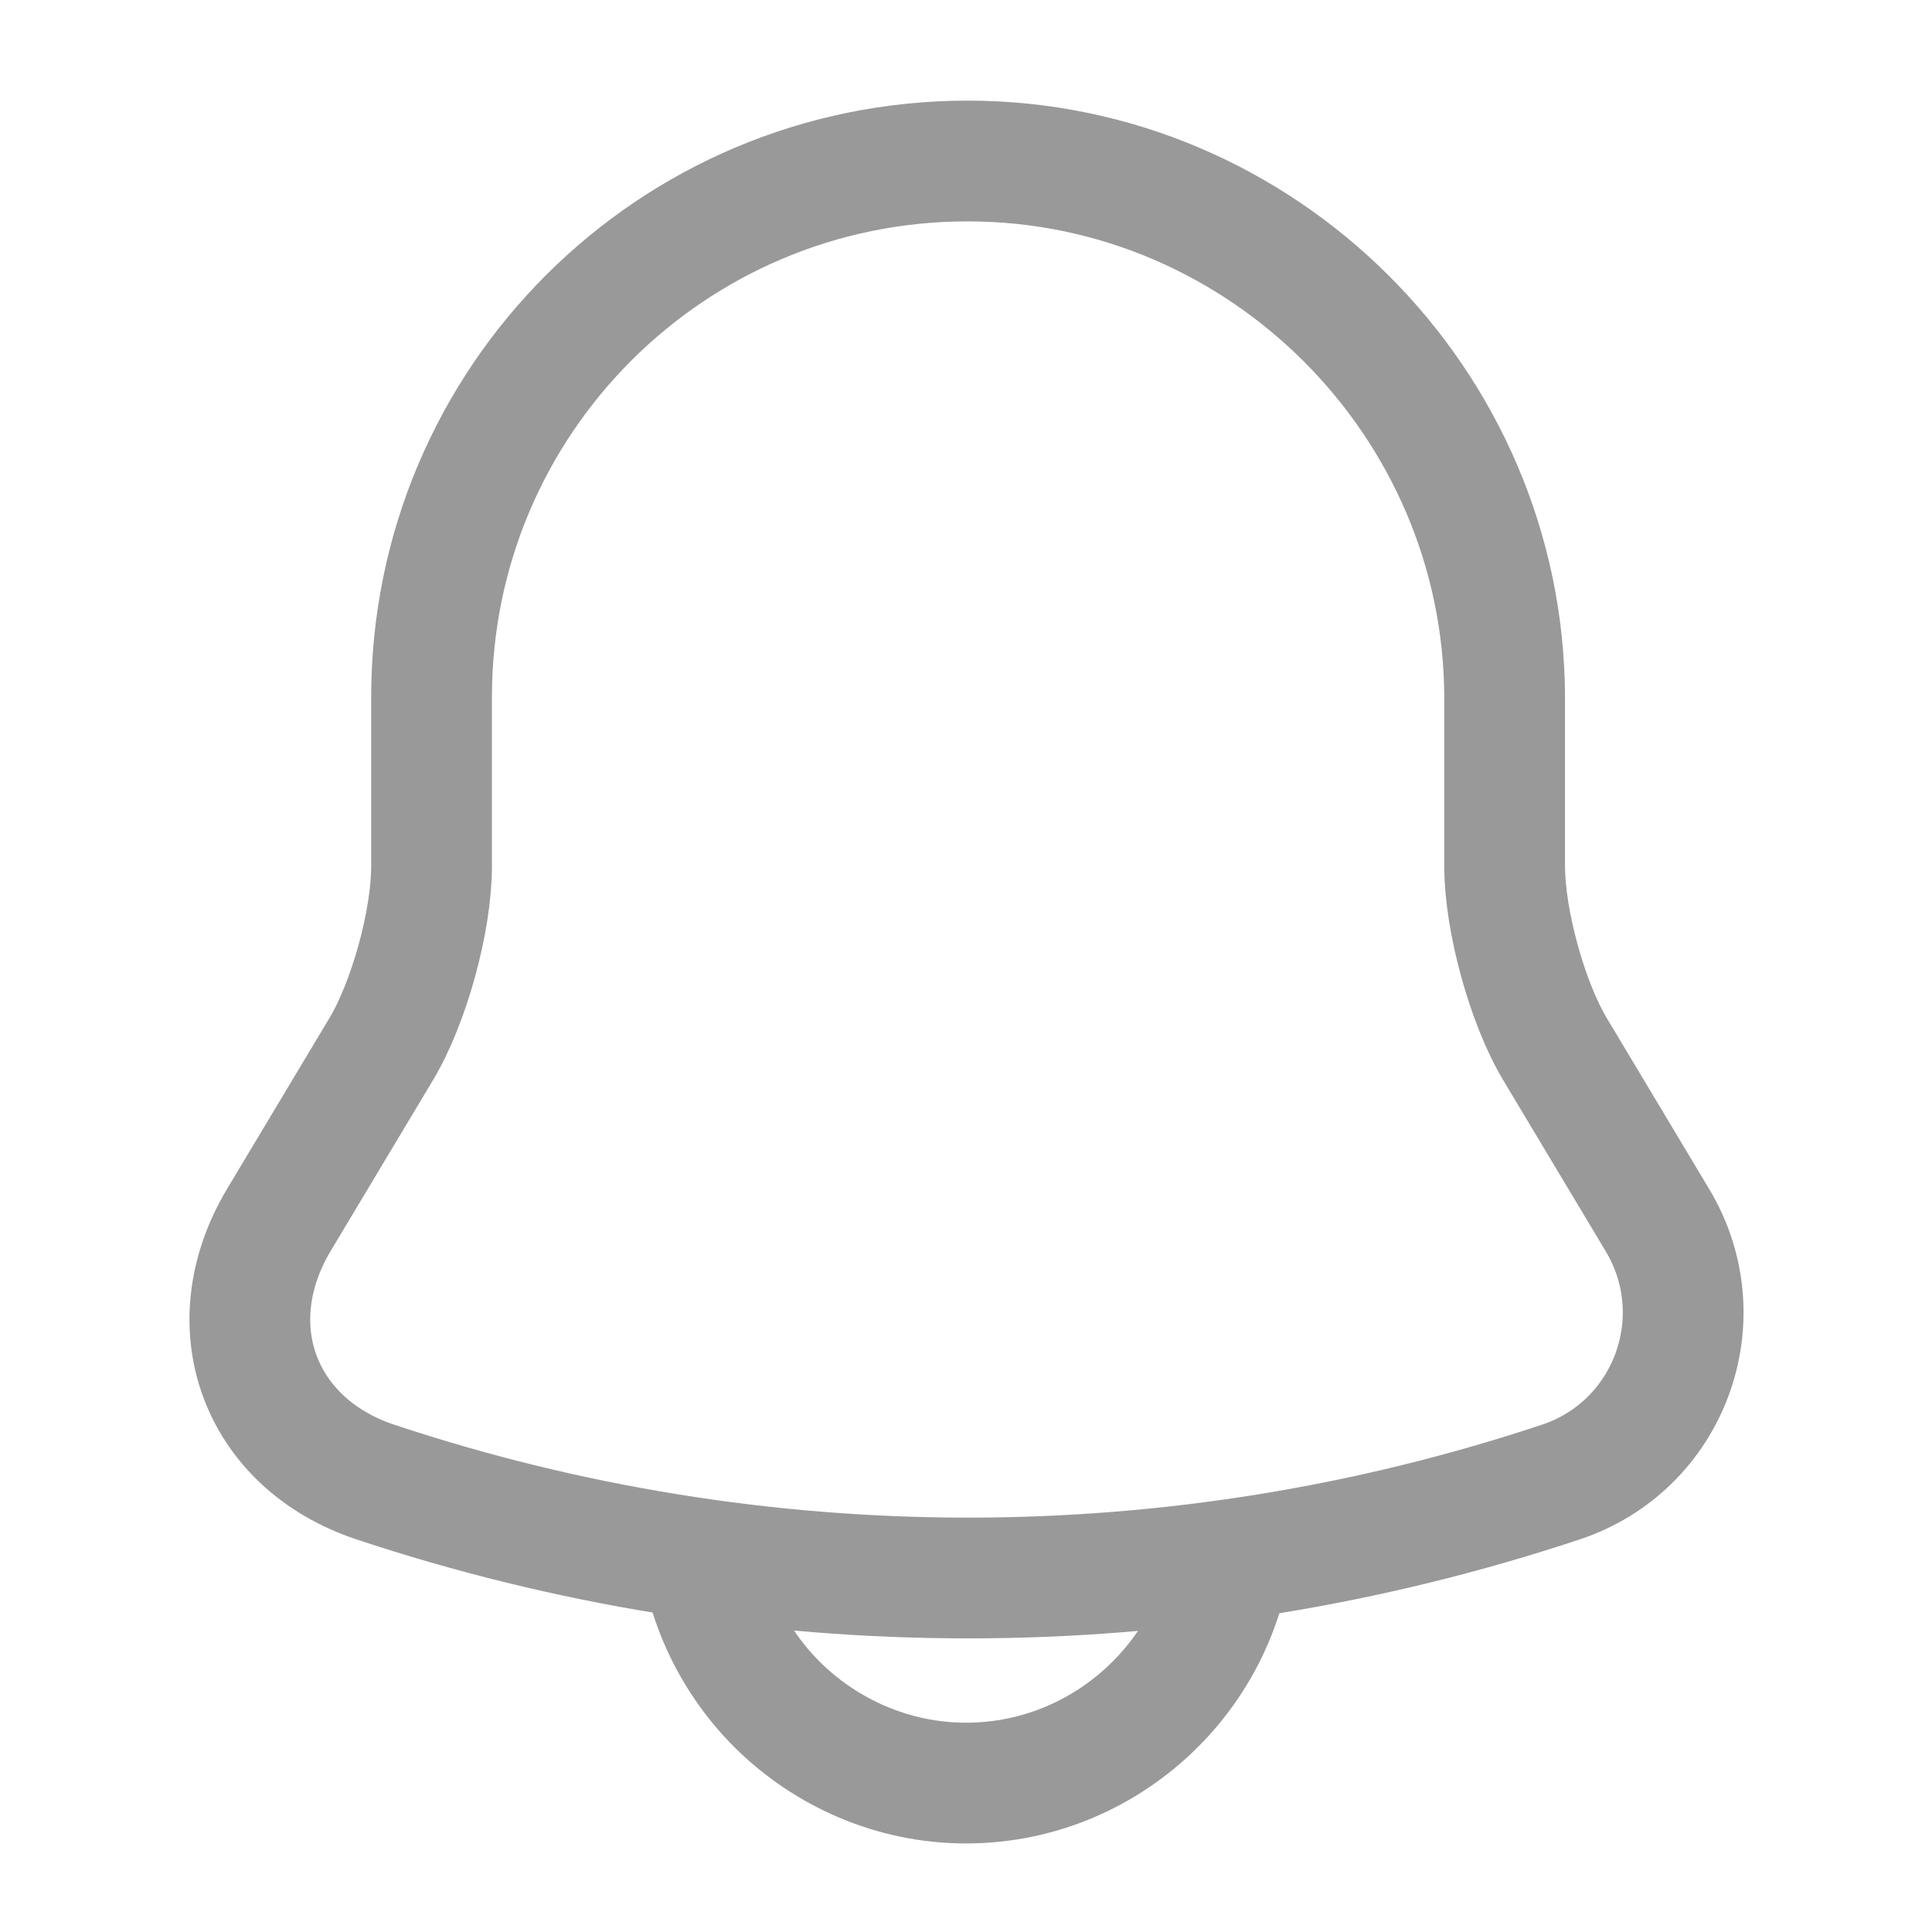 <svg width="24" height="24" viewBox="0 0 24 24" fill="none" xmlns="http://www.w3.org/2000/svg">
<path d="M12.021 2C8.341 2 5.361 4.98 5.361 8.66V10.76C5.361 11.44 5.081 12.46 4.731 13.04L3.461 15.16C2.681 16.47 3.221 17.93 4.661 18.41C9.441 20 14.611 20 19.391 18.41C20.741 17.96 21.321 16.38 20.591 15.16L19.321 13.04C18.971 12.46 18.691 11.43 18.691 10.76V8.66C18.681 5 15.681 2 12.021 2Z" stroke="#999999" stroke-width="1.5" stroke-miterlimit="10" stroke-linecap="round"/>
<path d="M15.33 18.82C15.33 20.65 13.83 22.15 12 22.15C11.09 22.15 10.25 21.77 9.65 21.17C9.05 20.57 8.67 19.73 8.67 18.82" stroke="#999999" stroke-width="1.5" stroke-miterlimit="10"/>
</svg>

